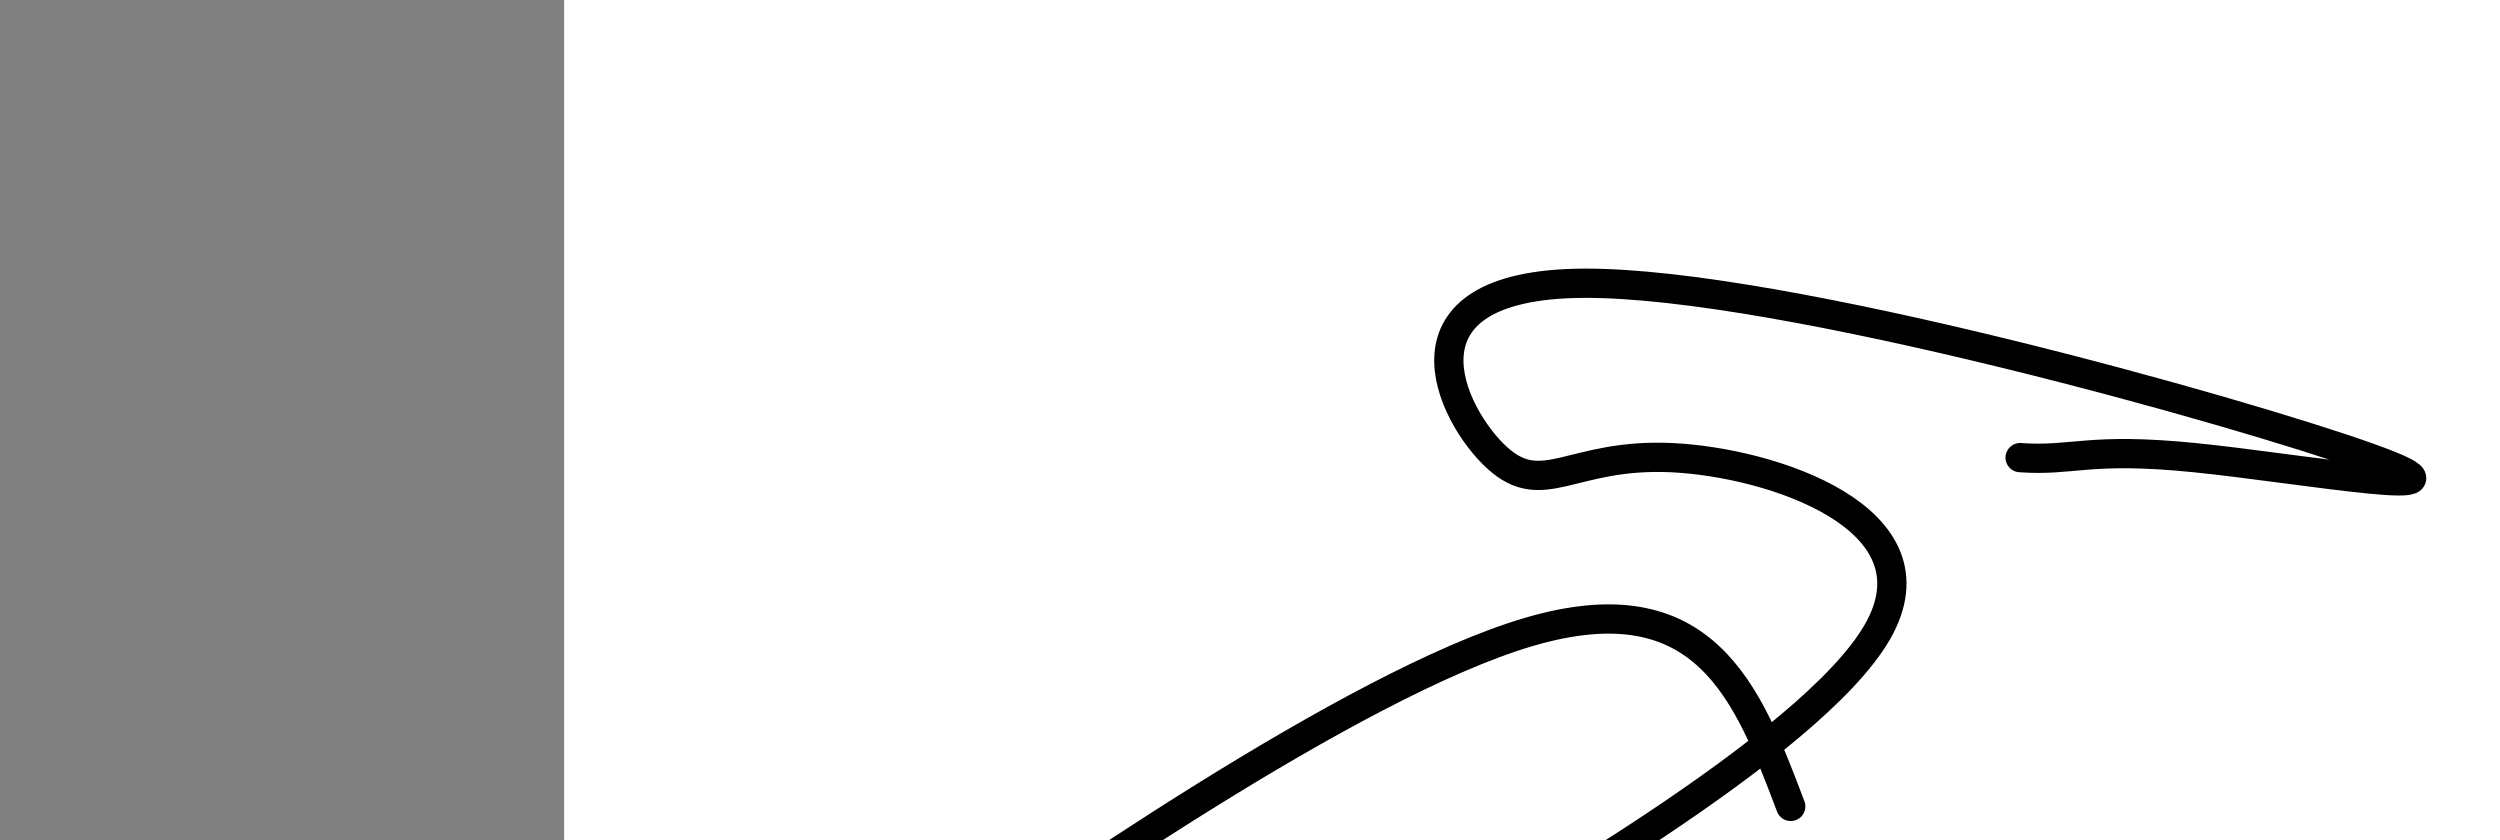 <?xml version="1.0" encoding="utf-8"?><svg version="1.1" id="Calque_1" xmlns="http://www.w3.org/2000/svg" xmlns:xlink="http://www.w3.org/1999/xlink" x="0px" y="0px" width="2136px" height="718px" viewBox="-482 180 2136 718" enable-background="new -482 180 2136 718" xml:space="preserve"><rect x="-482" y="180" width="2136" height="718" fill="#808080" stroke="none"/><g xmlns="http://www.w3.org/2000/svg"><polygon points="0,1440 0,0 2560,0 2560,1440" fill="rgb(255,255,255)" stroke-width="1" stroke-linecap="butt" stroke-linejoin="miter"/><path d="M1048,869c-36.634,-96.723 -73.268,-193.446 -224,-149c-150.732,44.446 -415.562,230.06 -512.5,298c-96.938,67.94 -25.985,18.204 0,0c25.985,-18.204 7.003,-4.878 0,0c-7.003,4.878 -2.026,1.307 0,0c2.026,-1.307 1.1,-0.351 0,0c-1.1,0.351 -2.373,0.095 0,0c2.373,-0.095 8.392,-0.03 0,0c-8.392,0.03 -31.196,0.027 0,0c31.196,-0.027 116.392,-0.076 201,0c84.608,0.076 168.628,0.278 200,0c31.372,-0.278 10.097,-1.035 0,0c-10.097,1.035 -9.017,3.86 0,0c9.017,-3.86 25.971,-14.407 0,0c-25.971,14.407 -94.867,53.769 0,0c94.867,-53.769 353.497,-200.669 409.5,-298c56.003,-97.331 -90.622,-145.093 -176,-149c-85.378,-3.907 -109.51,36.04 -149,0c-39.49,-36.04 -94.338,-148.069 74,-149c168.338,-0.931 559.863,109.236 671,149c111.137,39.764 -58.114,9.127 -149,0c-90.886,-9.127 -103.408,3.258 -149,0" fill-opacity="0" fill="rgb(0,0,0)" stroke="rgb(0,0,0)" stroke-width="25" stroke-linecap="round" stroke-linejoin="round"/></g></svg>